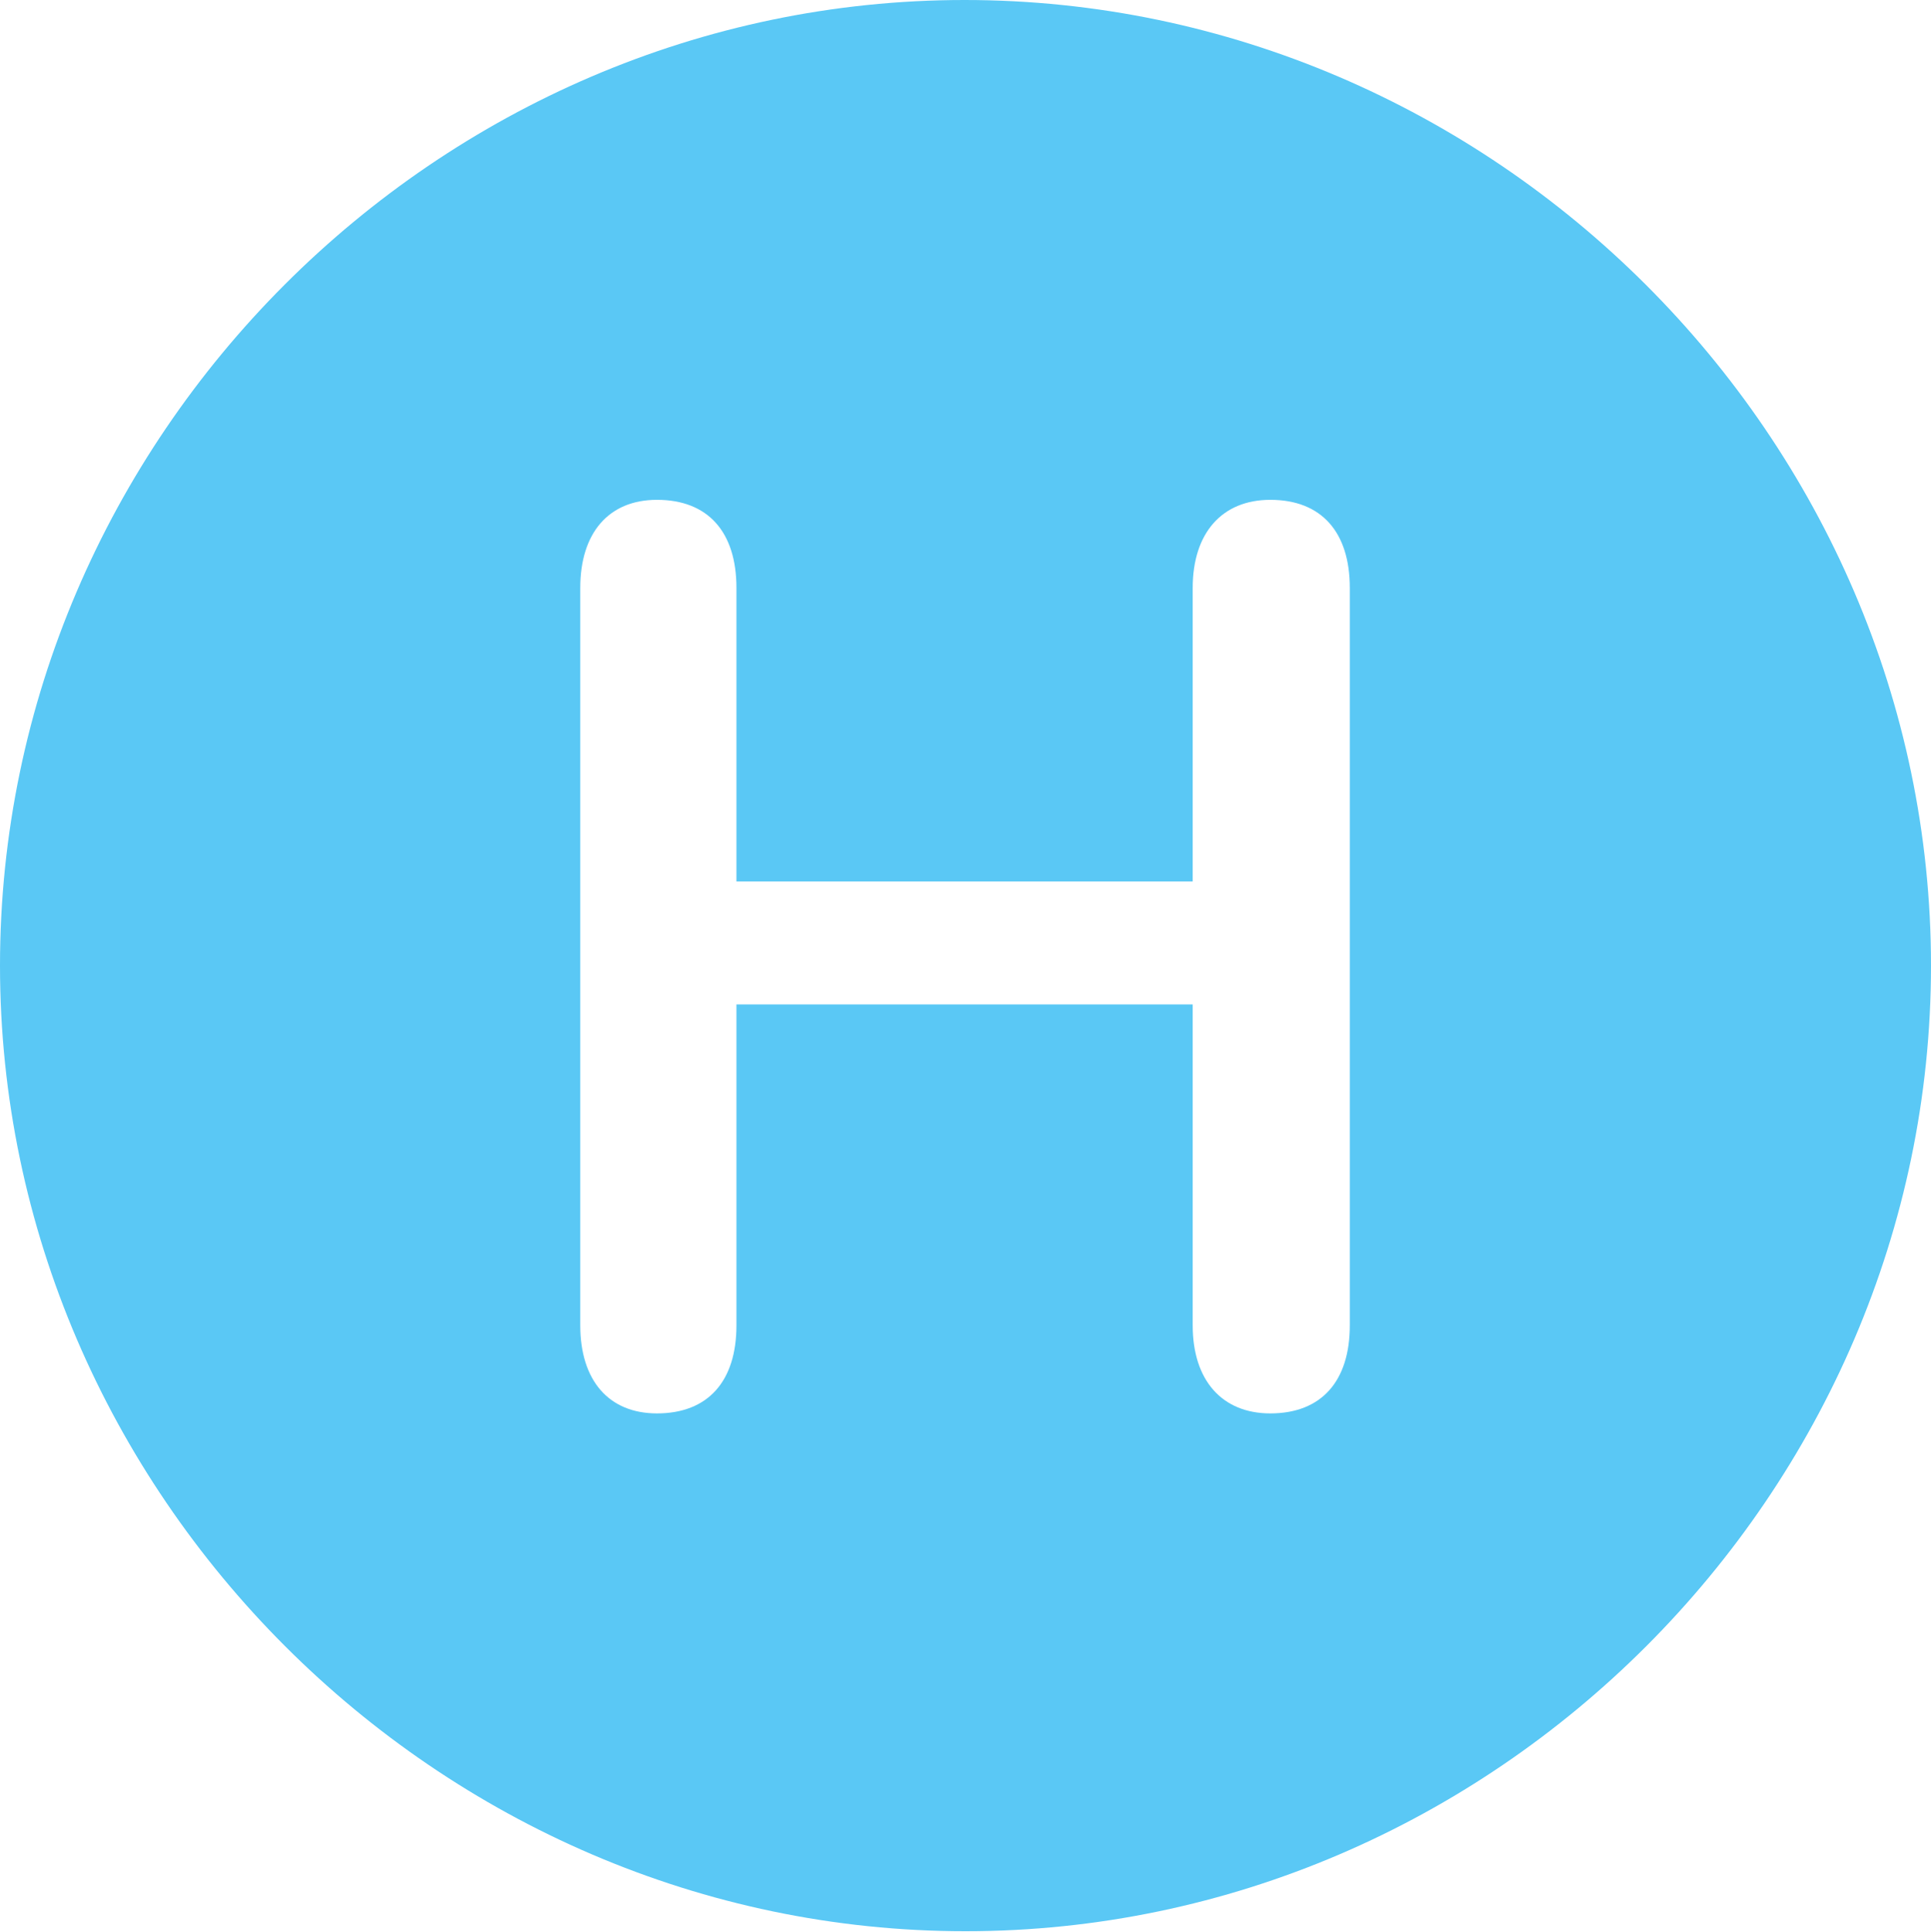 <?xml version="1.0" encoding="UTF-8"?>
<!--Generator: Apple Native CoreSVG 175.5-->
<!DOCTYPE svg
PUBLIC "-//W3C//DTD SVG 1.1//EN"
       "http://www.w3.org/Graphics/SVG/1.1/DTD/svg11.dtd">
<svg version="1.1" xmlns="http://www.w3.org/2000/svg" xmlns:xlink="http://www.w3.org/1999/xlink" width="24.902" height="24.915">
 <g>
  <rect height="24.915" opacity="0" width="24.902" x="0" y="0"/>
  <path d="M12.451 24.902C19.263 24.902 24.902 19.25 24.902 12.451C24.902 5.64 19.25 0 12.439 0C5.64 0 0 5.64 0 12.451C0 19.25 5.652 24.902 12.451 24.902ZM8.472 18.225C7.849 18.225 7.483 17.798 7.483 17.09L7.483 7.581C7.483 6.873 7.849 6.445 8.472 6.445C9.131 6.445 9.497 6.86 9.497 7.581L9.497 11.365L15.381 11.365L15.381 7.581C15.381 6.873 15.759 6.445 16.382 6.445C17.041 6.445 17.407 6.86 17.407 7.581L17.407 17.09C17.407 17.81 17.041 18.225 16.382 18.225C15.759 18.225 15.381 17.798 15.381 17.09L15.381 12.952L9.497 12.952L9.497 17.09C9.497 17.81 9.131 18.225 8.472 18.225Z" fill="#5ac8f5"/>
 </g>
</svg>
